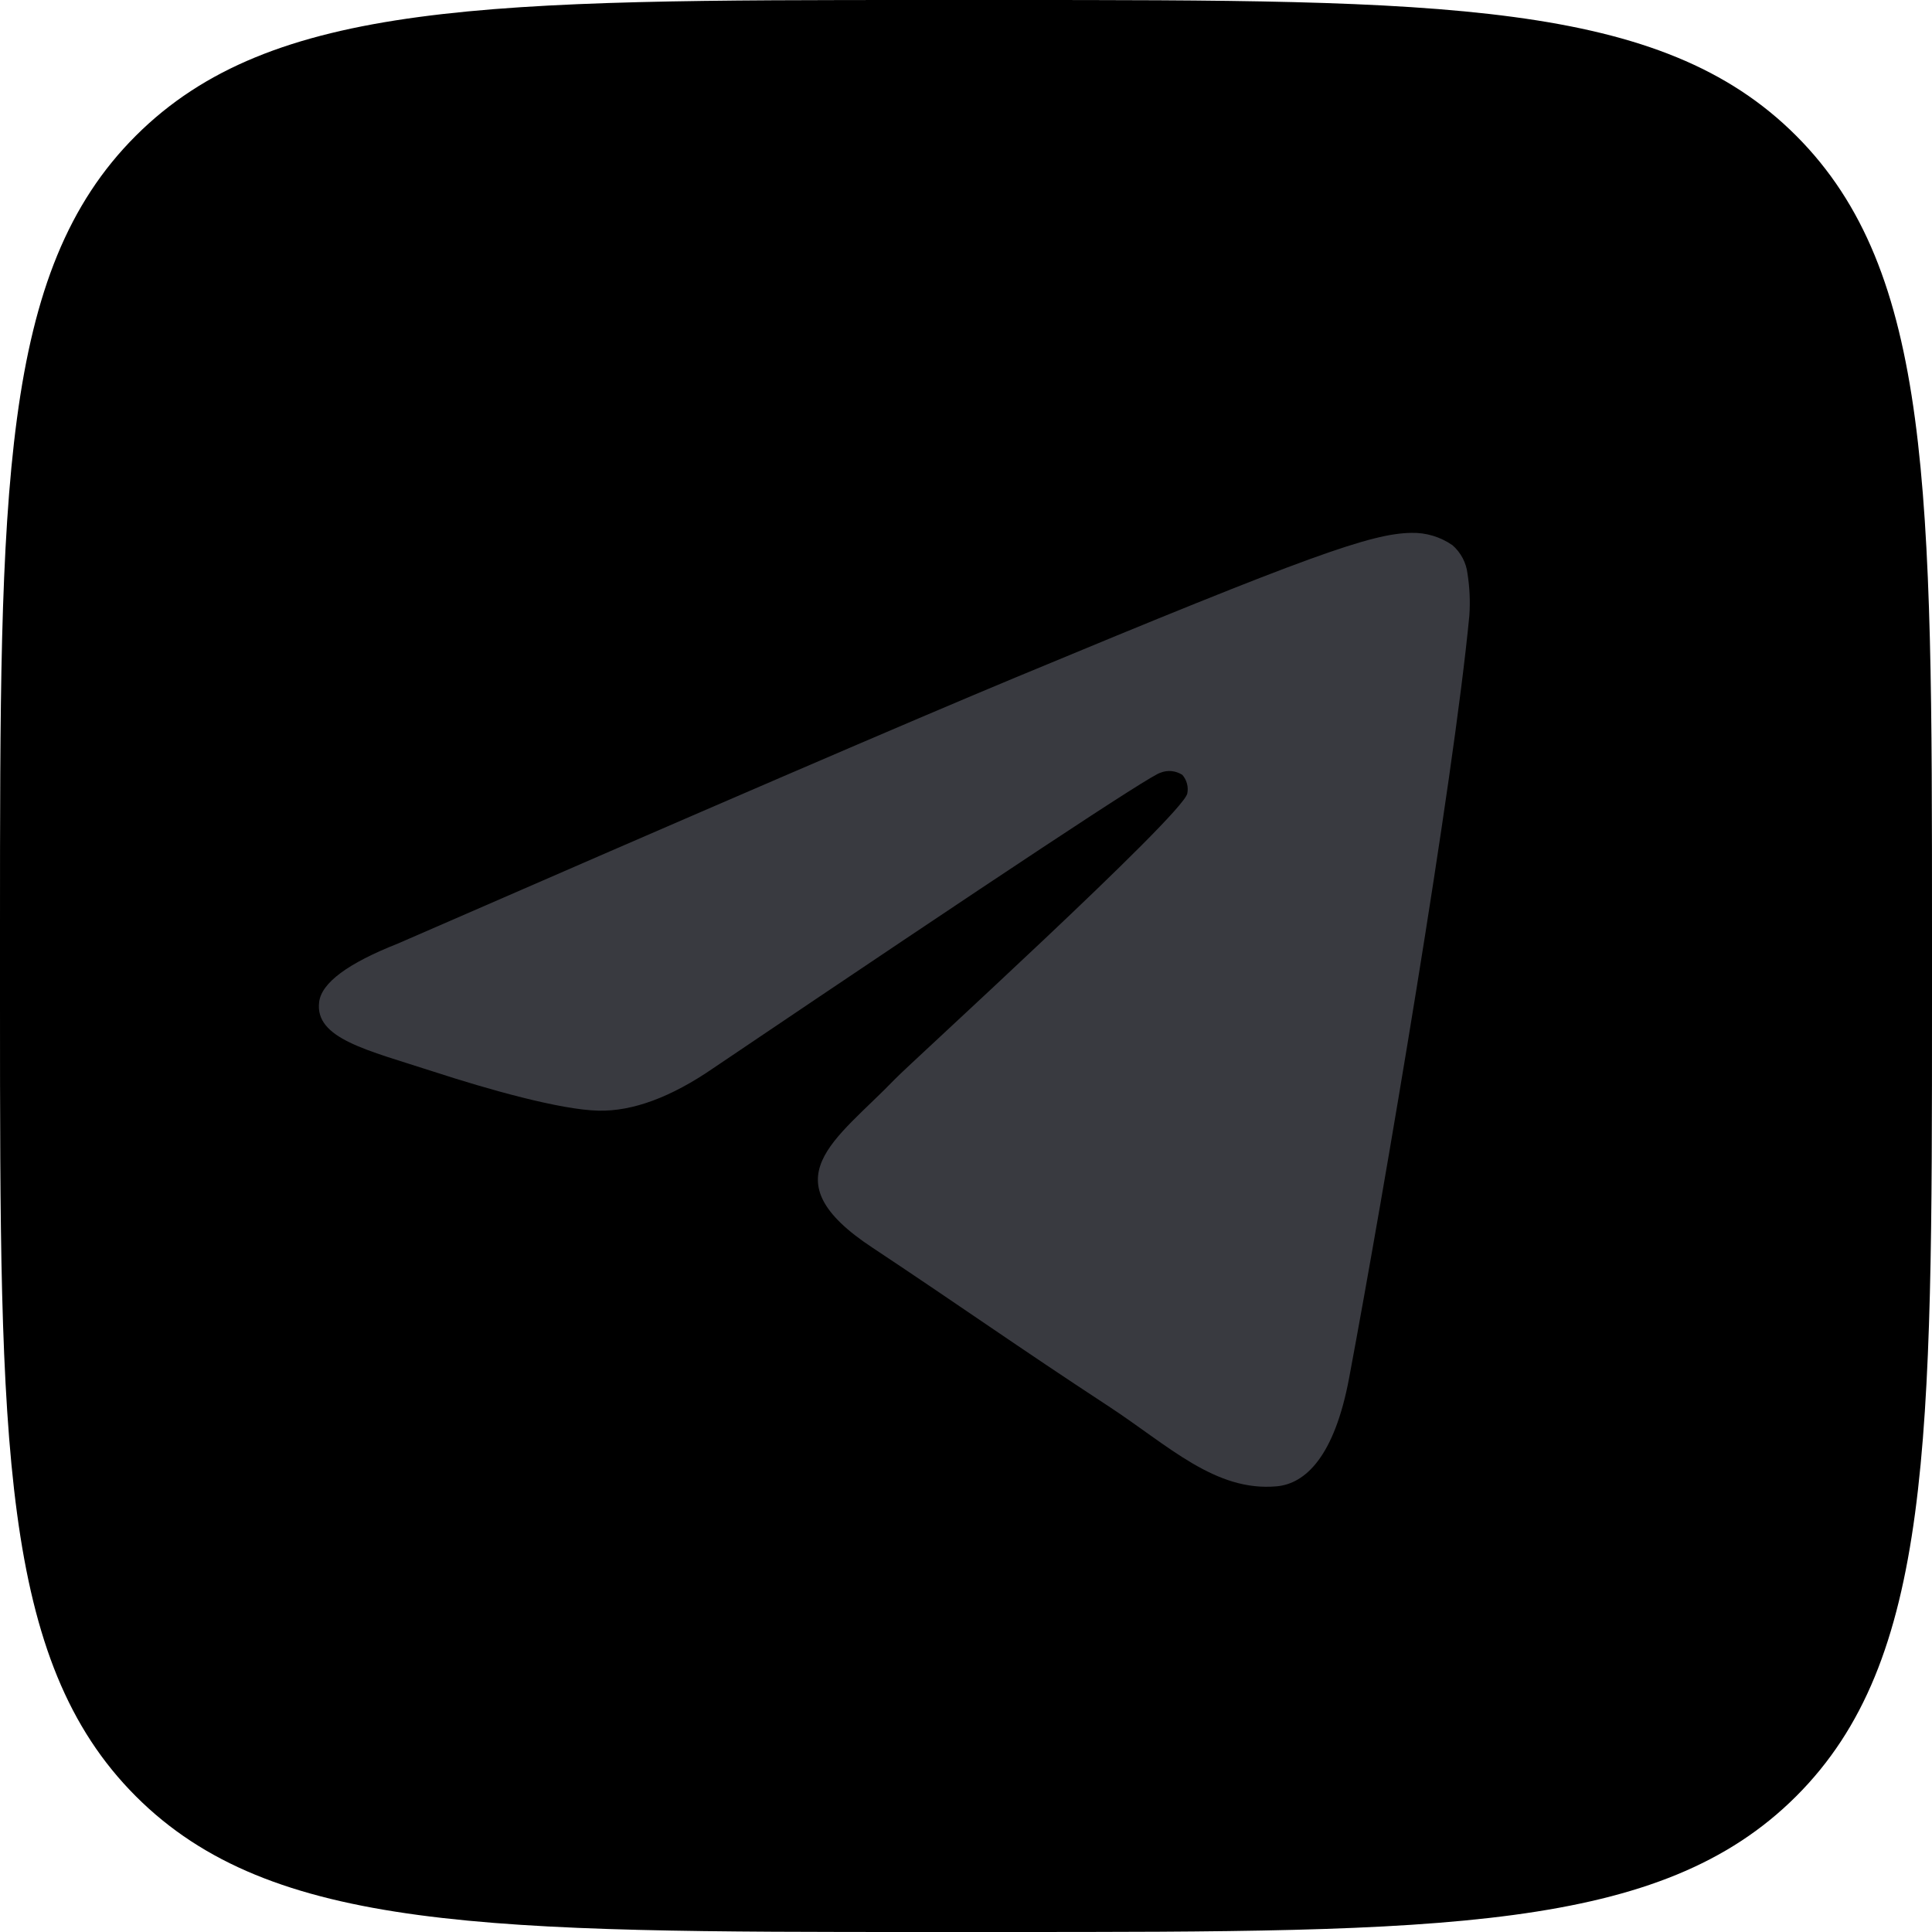 <svg width="32" height="32" viewBox="0 0 32 32" xmlns="http://www.w3.org/2000/svg">
<g clip-path="url(#clip0_1023_316)">
<path d="M0 15.36C0 8.119 -2.12913e-06 4.495 2.249 2.249C4.498 0.003 8.119 0 15.36 0H16.64C23.881 0 27.505 0 29.751 2.249C31.997 4.498 32 8.119 32 15.36V16.64C32 23.881 32 27.505 29.751 29.751C27.502 31.997 23.881 32 16.64 32H15.36C8.119 32 4.495 32 2.249 29.751C0.003 27.502 0 23.881 0 16.64V15.36Z" />
<path fill-rule="evenodd" clip-rule="evenodd" d="M6.591 15.628C11.708 13.398 15.12 11.928 16.828 11.218C21.704 9.189 22.716 8.836 23.377 8.826C23.62 8.82 23.858 8.892 24.057 9.03C24.197 9.152 24.286 9.321 24.307 9.505C24.343 9.734 24.353 9.966 24.337 10.197C24.072 12.973 22.929 19.709 22.347 22.817C22.102 24.132 21.618 24.575 21.147 24.618C20.128 24.711 19.354 23.943 18.367 23.296C16.822 22.284 15.948 21.659 14.45 20.665C12.716 19.523 13.839 18.895 14.828 17.869C15.087 17.6 19.577 13.514 19.665 13.144C19.676 13.089 19.675 13.033 19.66 12.979C19.646 12.926 19.62 12.876 19.583 12.834C19.53 12.8 19.469 12.779 19.406 12.772C19.343 12.766 19.279 12.775 19.22 12.799C19.065 12.834 16.597 14.465 11.815 17.692C11.114 18.174 10.479 18.409 9.912 18.396C9.284 18.383 8.078 18.042 7.182 17.75C6.084 17.393 5.21 17.204 5.286 16.597C5.325 16.279 5.76 15.956 6.591 15.628Z" fill="#393A40"/>
</g>
<defs>
<clipPath id="clip0_1023_316">
<rect width="32" height="32" />
</clipPath>
</defs>
</svg>

